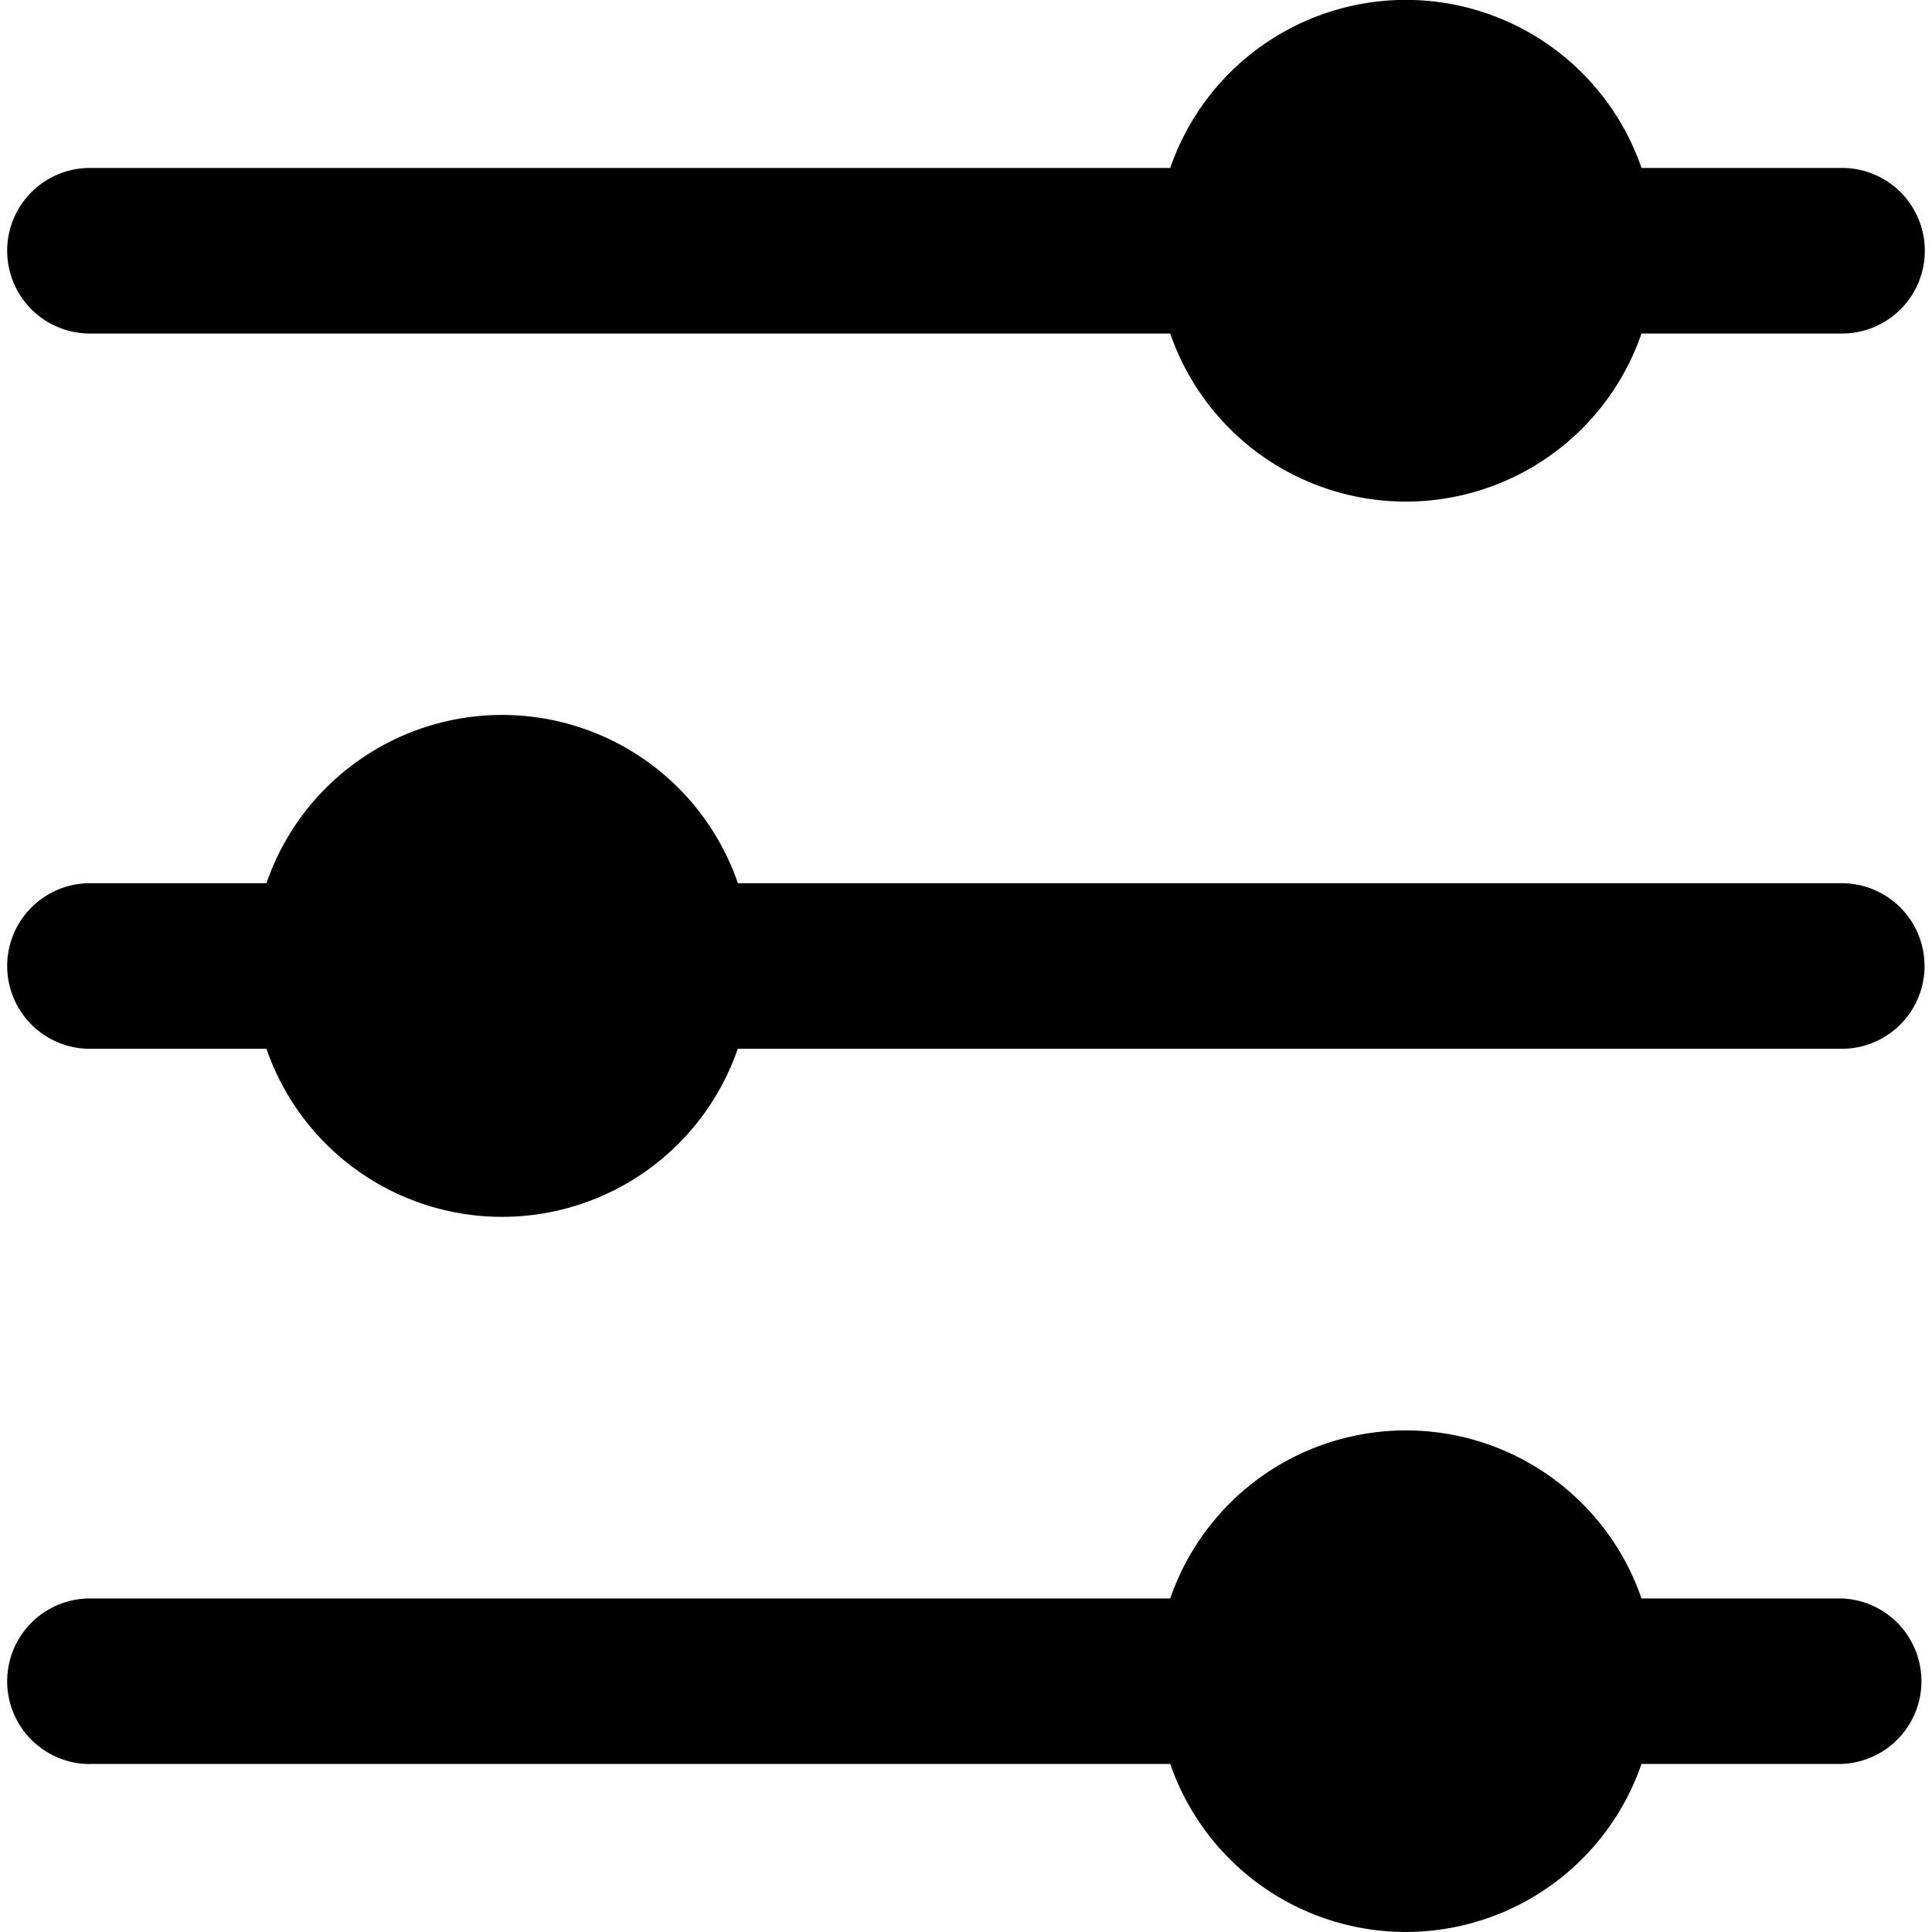 <svg data-tags="customise,timeline" xmlns="http://www.w3.org/2000/svg" viewBox="0 0 14 14"><path d="M.652 2.417H8.48a1.806 1.806 0 003.415 0h1.453a.6.6 0 100-1.2h-1.453a1.806 1.806 0 00-3.415 0H.652a.6.6 0 000 1.2zm0 10.365H8.48a1.806 1.806 0 003.415 0h1.453a.6.6 0 000-1.199h-1.453a1.806 1.806 0 00-3.415 0H.652a.6.6 0 100 1.2zM13.347 6.4h-8a1.806 1.806 0 00-3.416 0H.652a.6.6 0 100 1.2h1.279a1.806 1.806 0 003.415 0h8a.6.6 0 000-1.2z"/></svg>